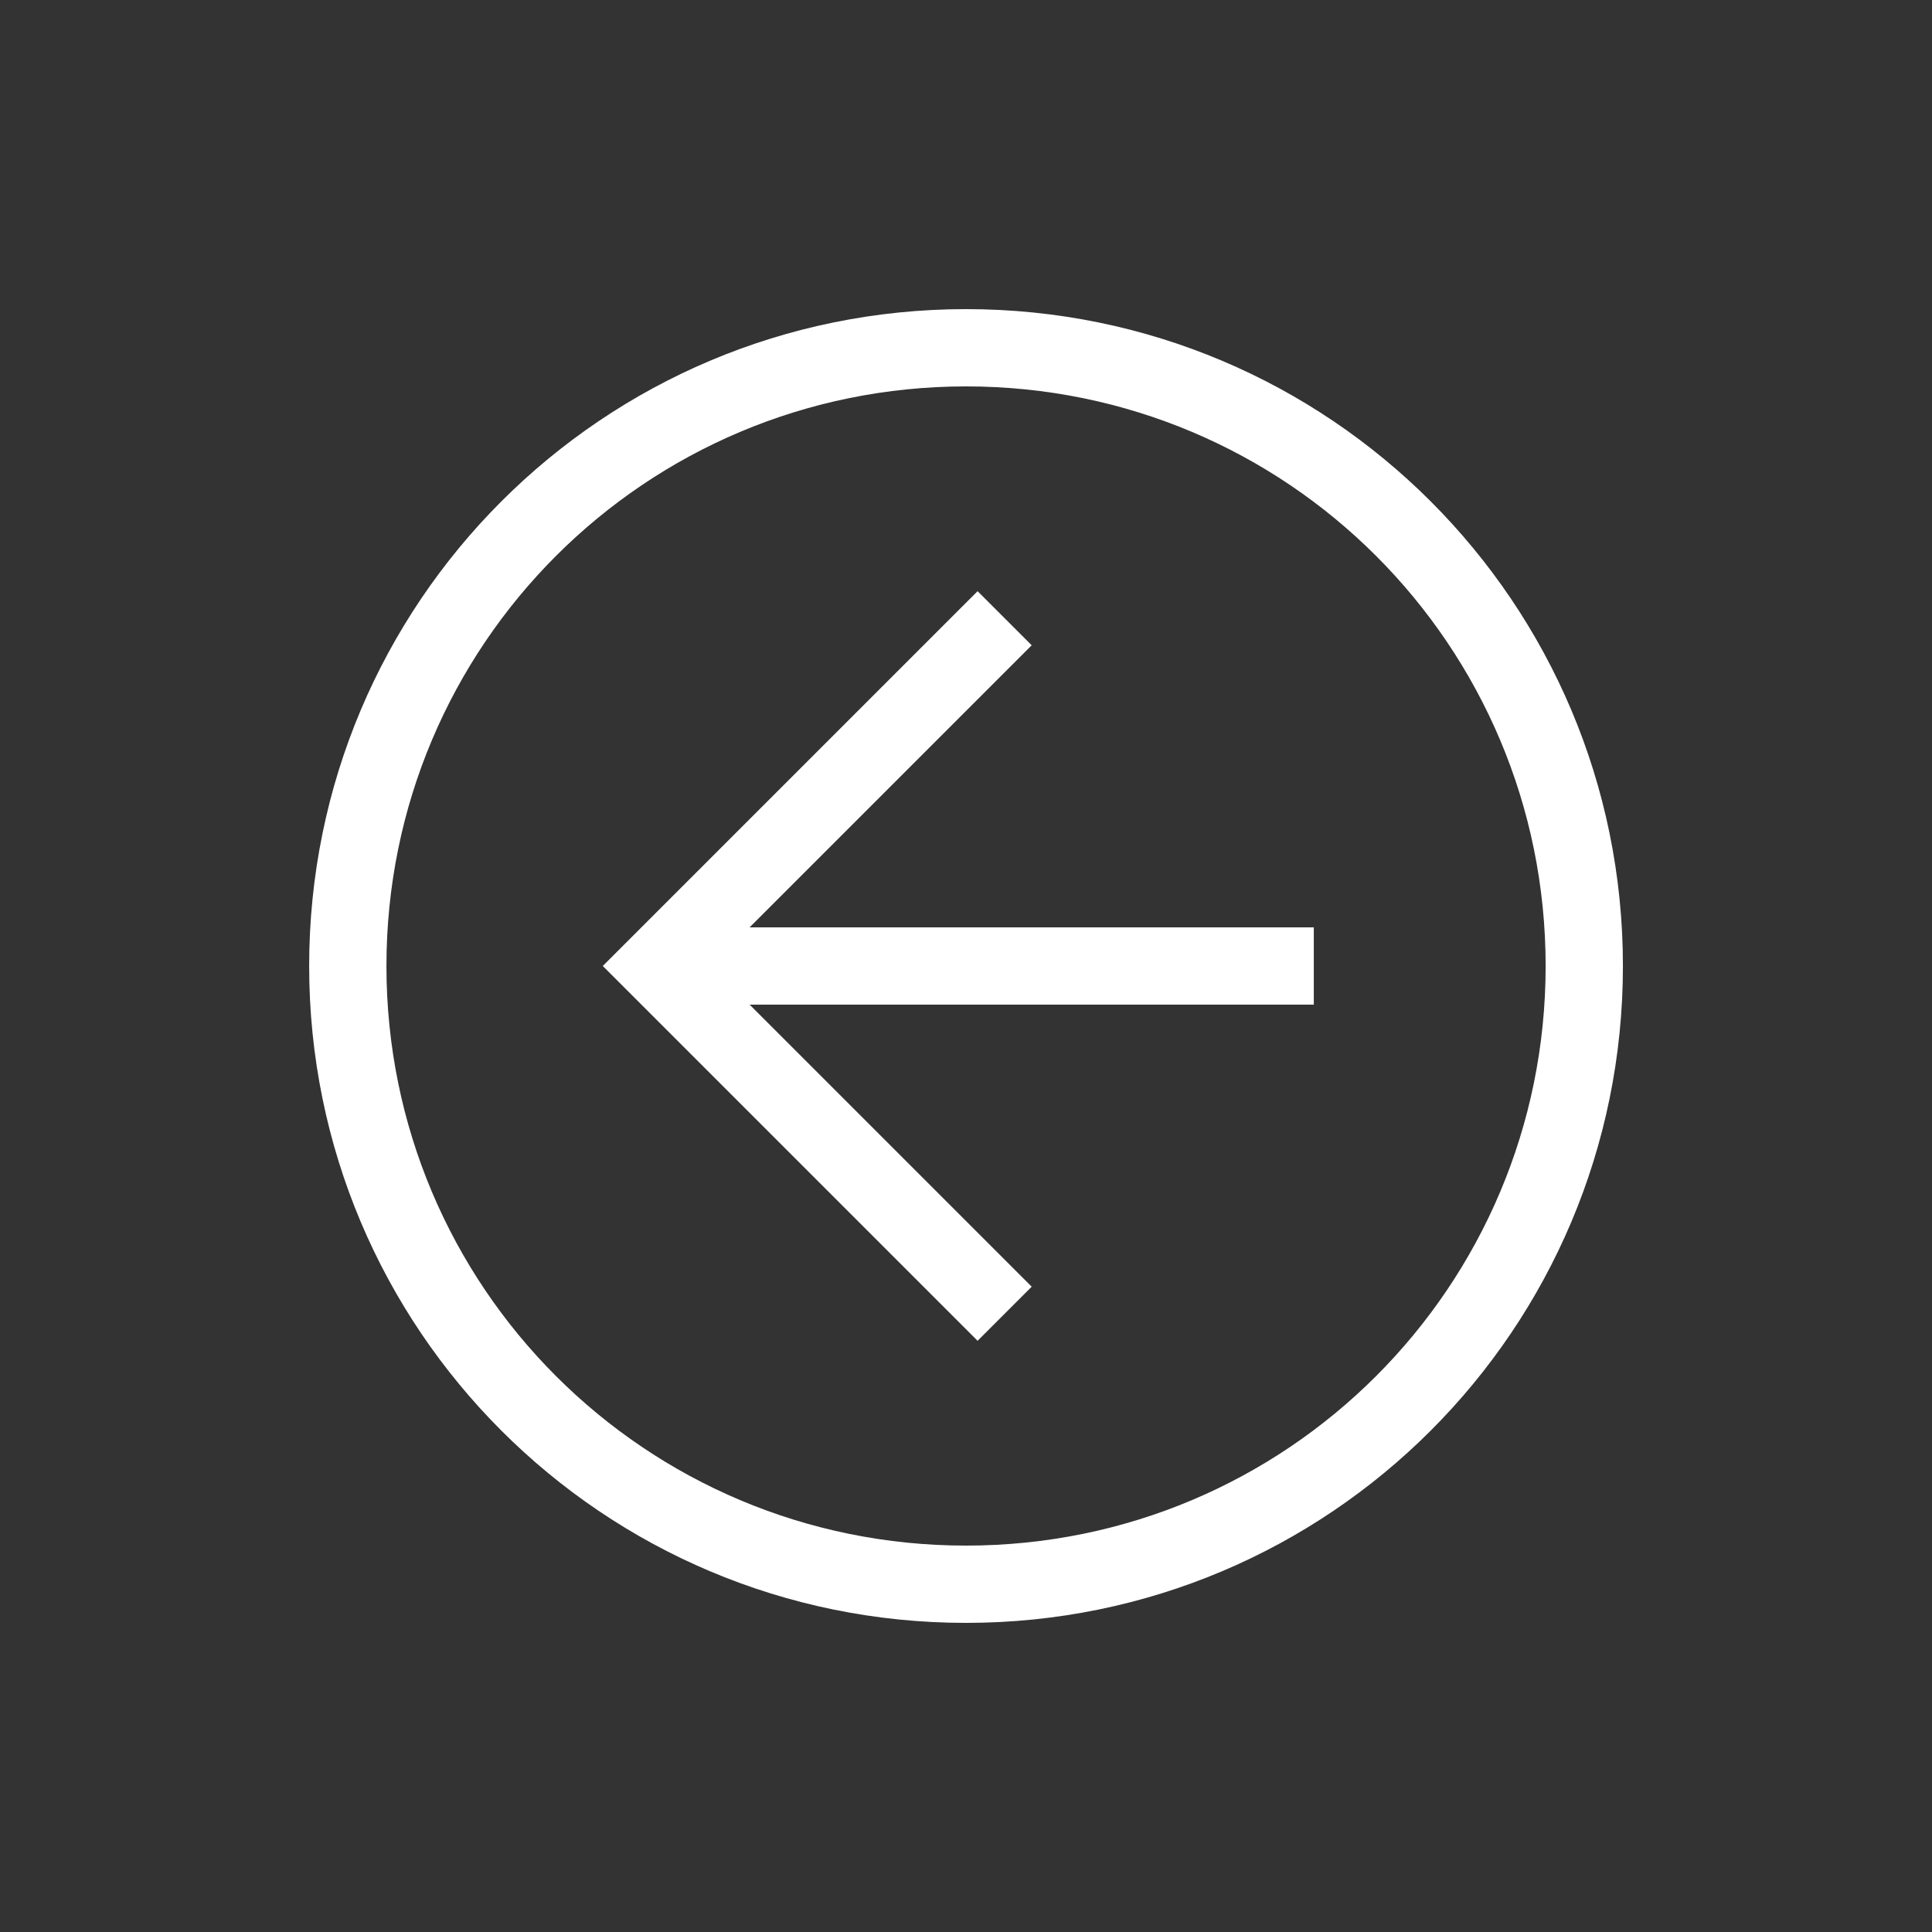 <svg xmlns="http://www.w3.org/2000/svg" width="50" height="50" fill="none"><rect width="100%" height="100%" fill="#333333" stroke="none"/><path fill="#fff" d="M25.001 42c-9.4 0-17-7.6-17-17s7.6-17 17-17 17 7.6 17 17-7.6 17-17 17Zm0-32c-8.3 0-15 6.7-15 15s6.7 15 15 15 15-6.7 15-15-6.7-15-15-15Z"/><path fill="#fff" d="M25.3 34.7 15.6 25l9.7-9.7 1.4 1.4-8.3 8.3 8.3 8.3-1.4 1.4Z"/><path fill="#fff" d="M17.001 24h17v2h-17v-2Z"/></svg>